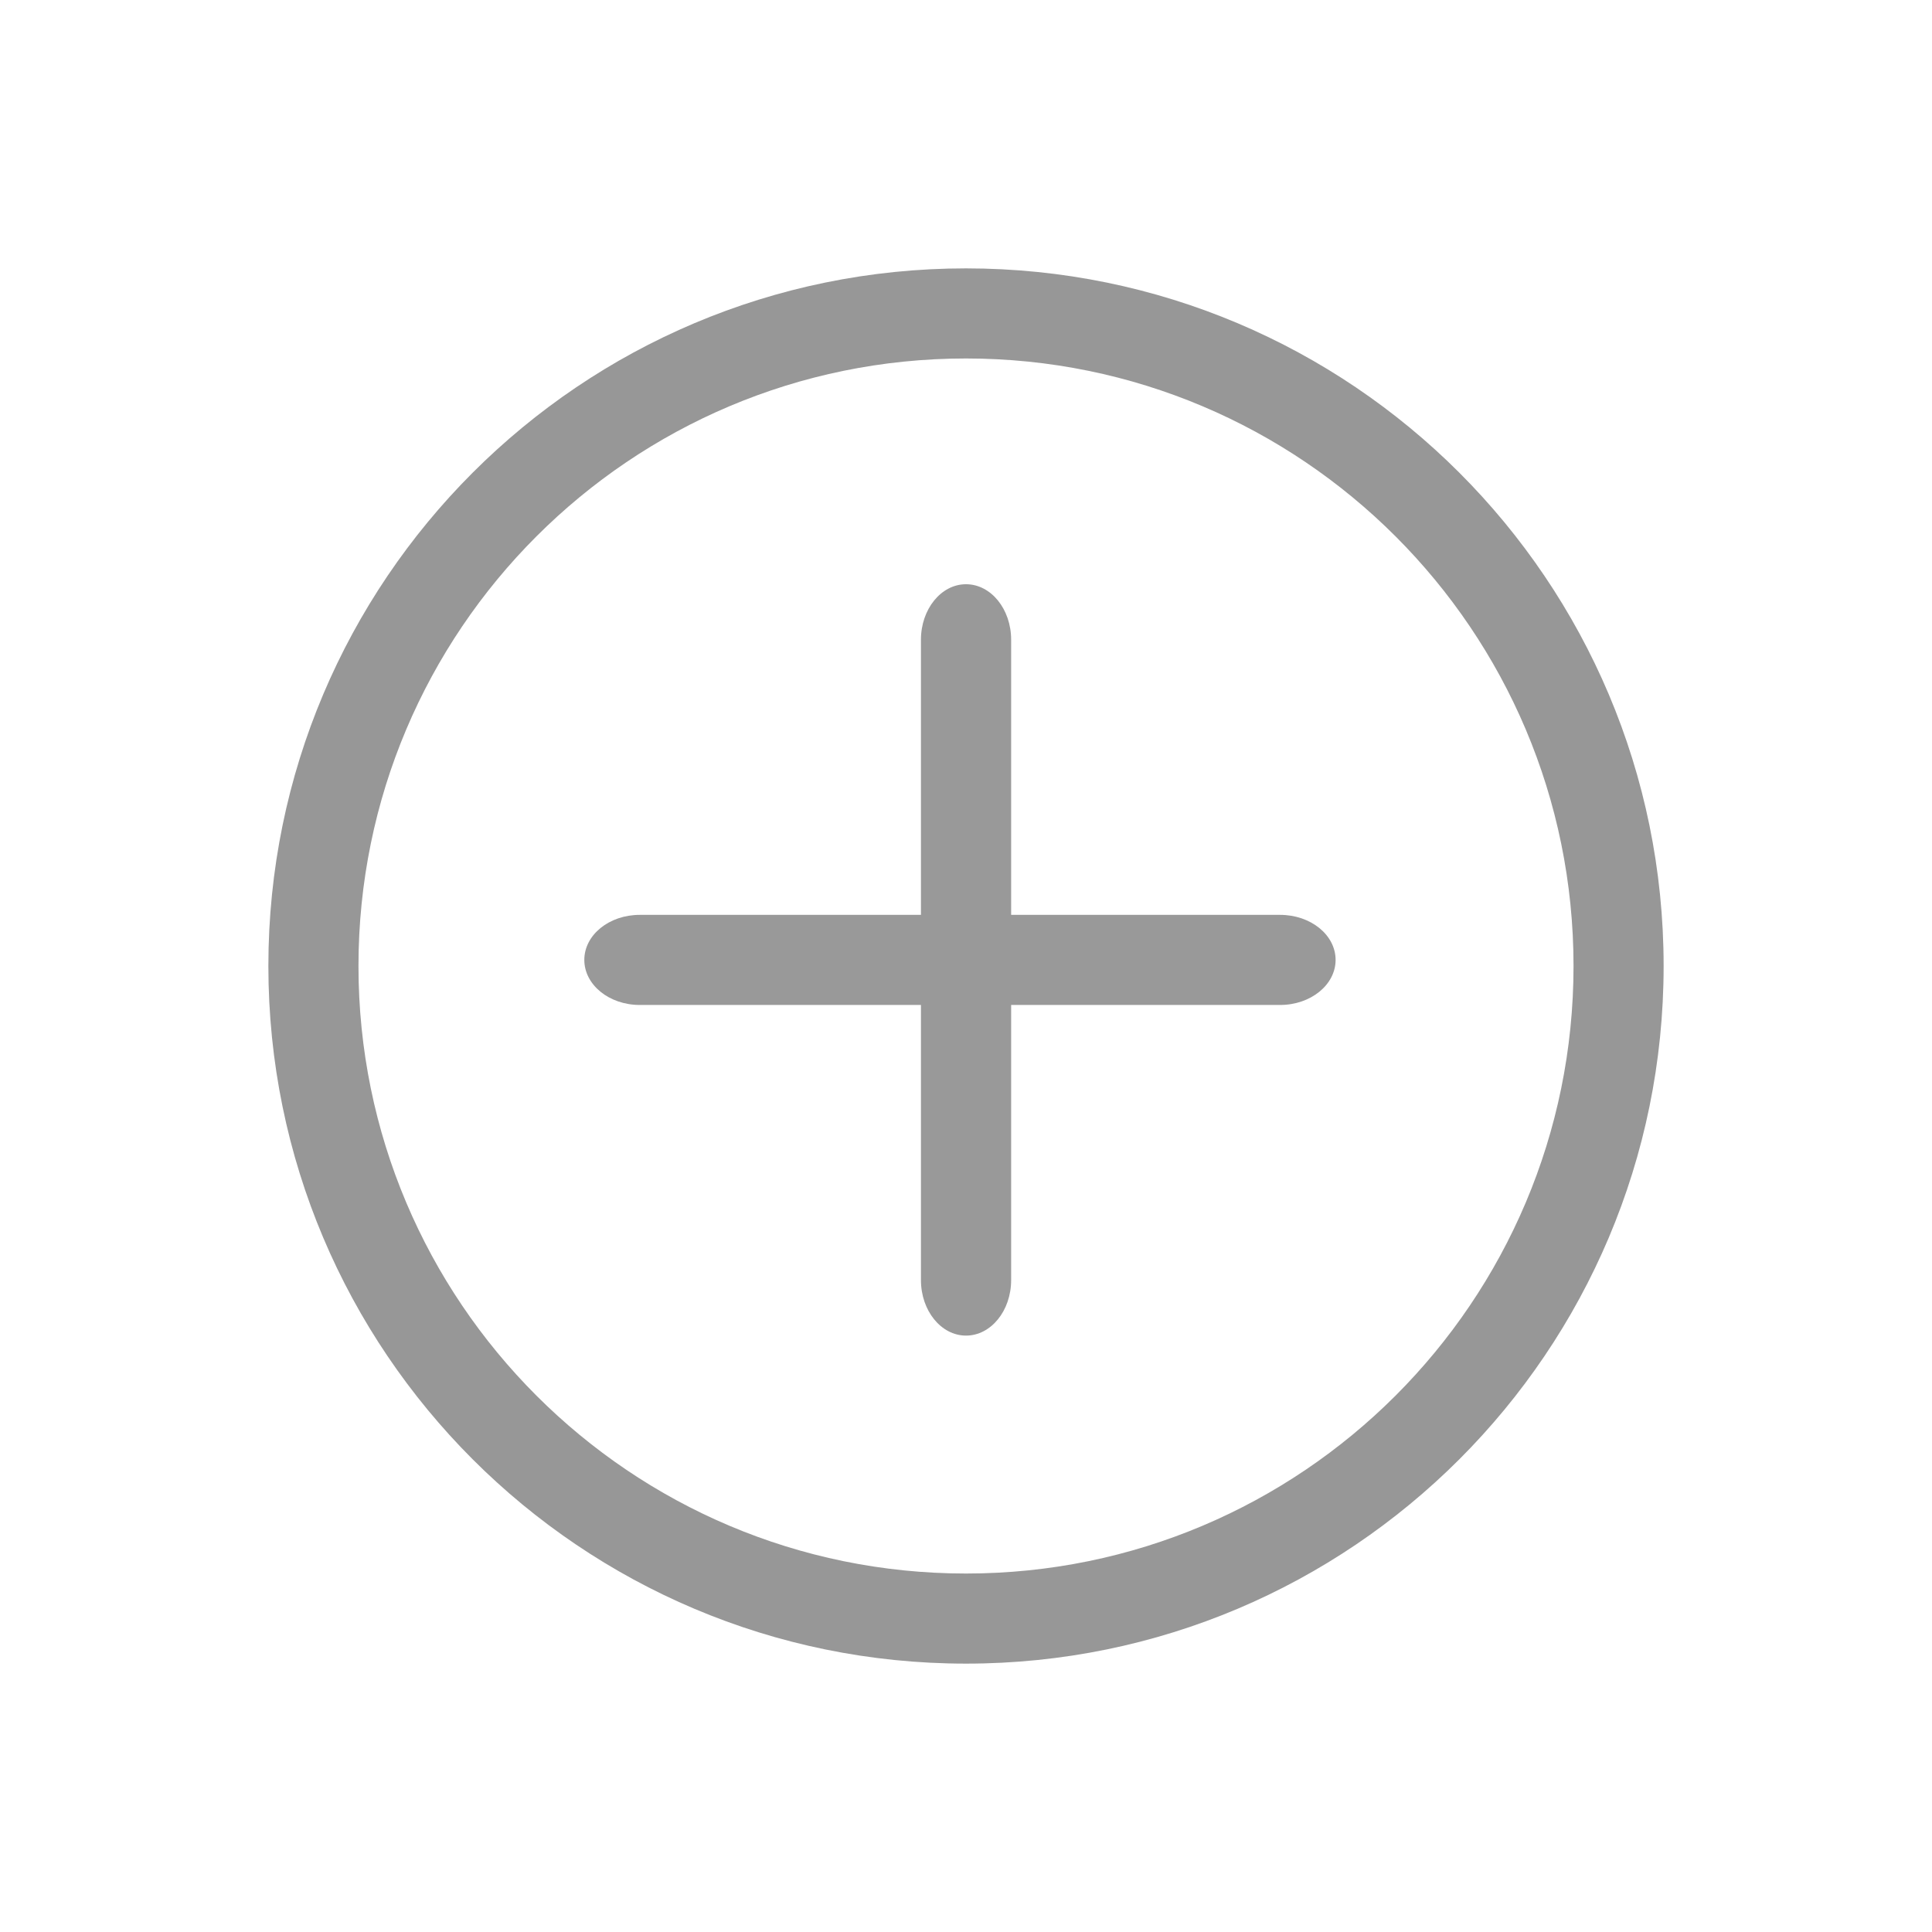 <?xml version="1.0" encoding="UTF-8"?>
<svg width="22px" height="22px" viewBox="0 0 22 22" version="1.1" xmlns="http://www.w3.org/2000/svg" xmlns:xlink="http://www.w3.org/1999/xlink">
    <!-- Generator: Sketch 58 (84663) - https://sketch.com -->
    <title>公共/灰色进入</title>
    <desc>Created with Sketch.</desc>
    <g id="页面-1" stroke="none" stroke-width="1" fill="none" fill-rule="evenodd">
        <g id="我的-帮助/反馈1" transform="translate(-344, -362)">
            <g id="反馈设备" transform="translate(0, 348)">
                <g id="编组-2" transform="translate(12, 14)">
                    <g id="公共/选择icon" transform="translate(332, 0)">
                        <g id="首页/手动添加icon">
                            <g>
                                <g id="编组-9">
                                    <rect id="矩形" fill="#D8D8D8" opacity="0" x="0" y="0" width="22" height="22"></rect>
                                    <path d="M11,18.944 C15.388,18.944 18.944,15.388 18.944,11 C18.944,6.612 15.388,3.056 11,3.056 C6.612,3.056 3.056,6.612 3.056,11 C3.056,15.388 6.612,18.944 11,18.944 Z M11,17.918 C7.179,17.918 4.082,14.821 4.082,11 C4.082,7.179 7.179,4.082 11,4.082 C14.821,4.082 17.918,7.179 17.918,11 C17.918,14.821 14.821,17.918 11,17.918 Z" id="椭圆形" fill="#979797" fill-rule="nonzero"></path>
                                    <g id="编组" transform="translate(11, 11) rotate(-315) translate(-11, -11) translate(7.333, 7.333)" fill="#999999">
                                        <path d="M-0.028,3.104 L7.264,3.104 C7.613,3.104 7.896,3.334 7.896,3.618 C7.896,3.901 7.613,4.131 7.264,4.131 L-0.028,4.131 C-0.377,4.131 -0.66,3.901 -0.66,3.618 C-0.66,3.334 -0.377,3.104 -0.028,3.104 Z" id="矩形" transform="translate(3.618, 3.618) rotate(-315) translate(-3.618, -3.618) "></path>
                                        <path d="M3.056,7.313 L3.056,0.021 C3.056,-0.328 3.285,-0.611 3.569,-0.611 C3.852,-0.611 4.082,-0.328 4.082,0.021 L4.082,7.313 C4.082,7.662 3.852,7.944 3.569,7.944 C3.285,7.944 3.056,7.662 3.056,7.313 Z" id="矩形备份-6" transform="translate(3.569, 3.667) rotate(-315) translate(-3.569, -3.667) "></path>
                                    </g>
                                </g>
                            </g>
                        </g>
                    </g>
                </g>
            </g>
        </g>
    </g>
</svg>